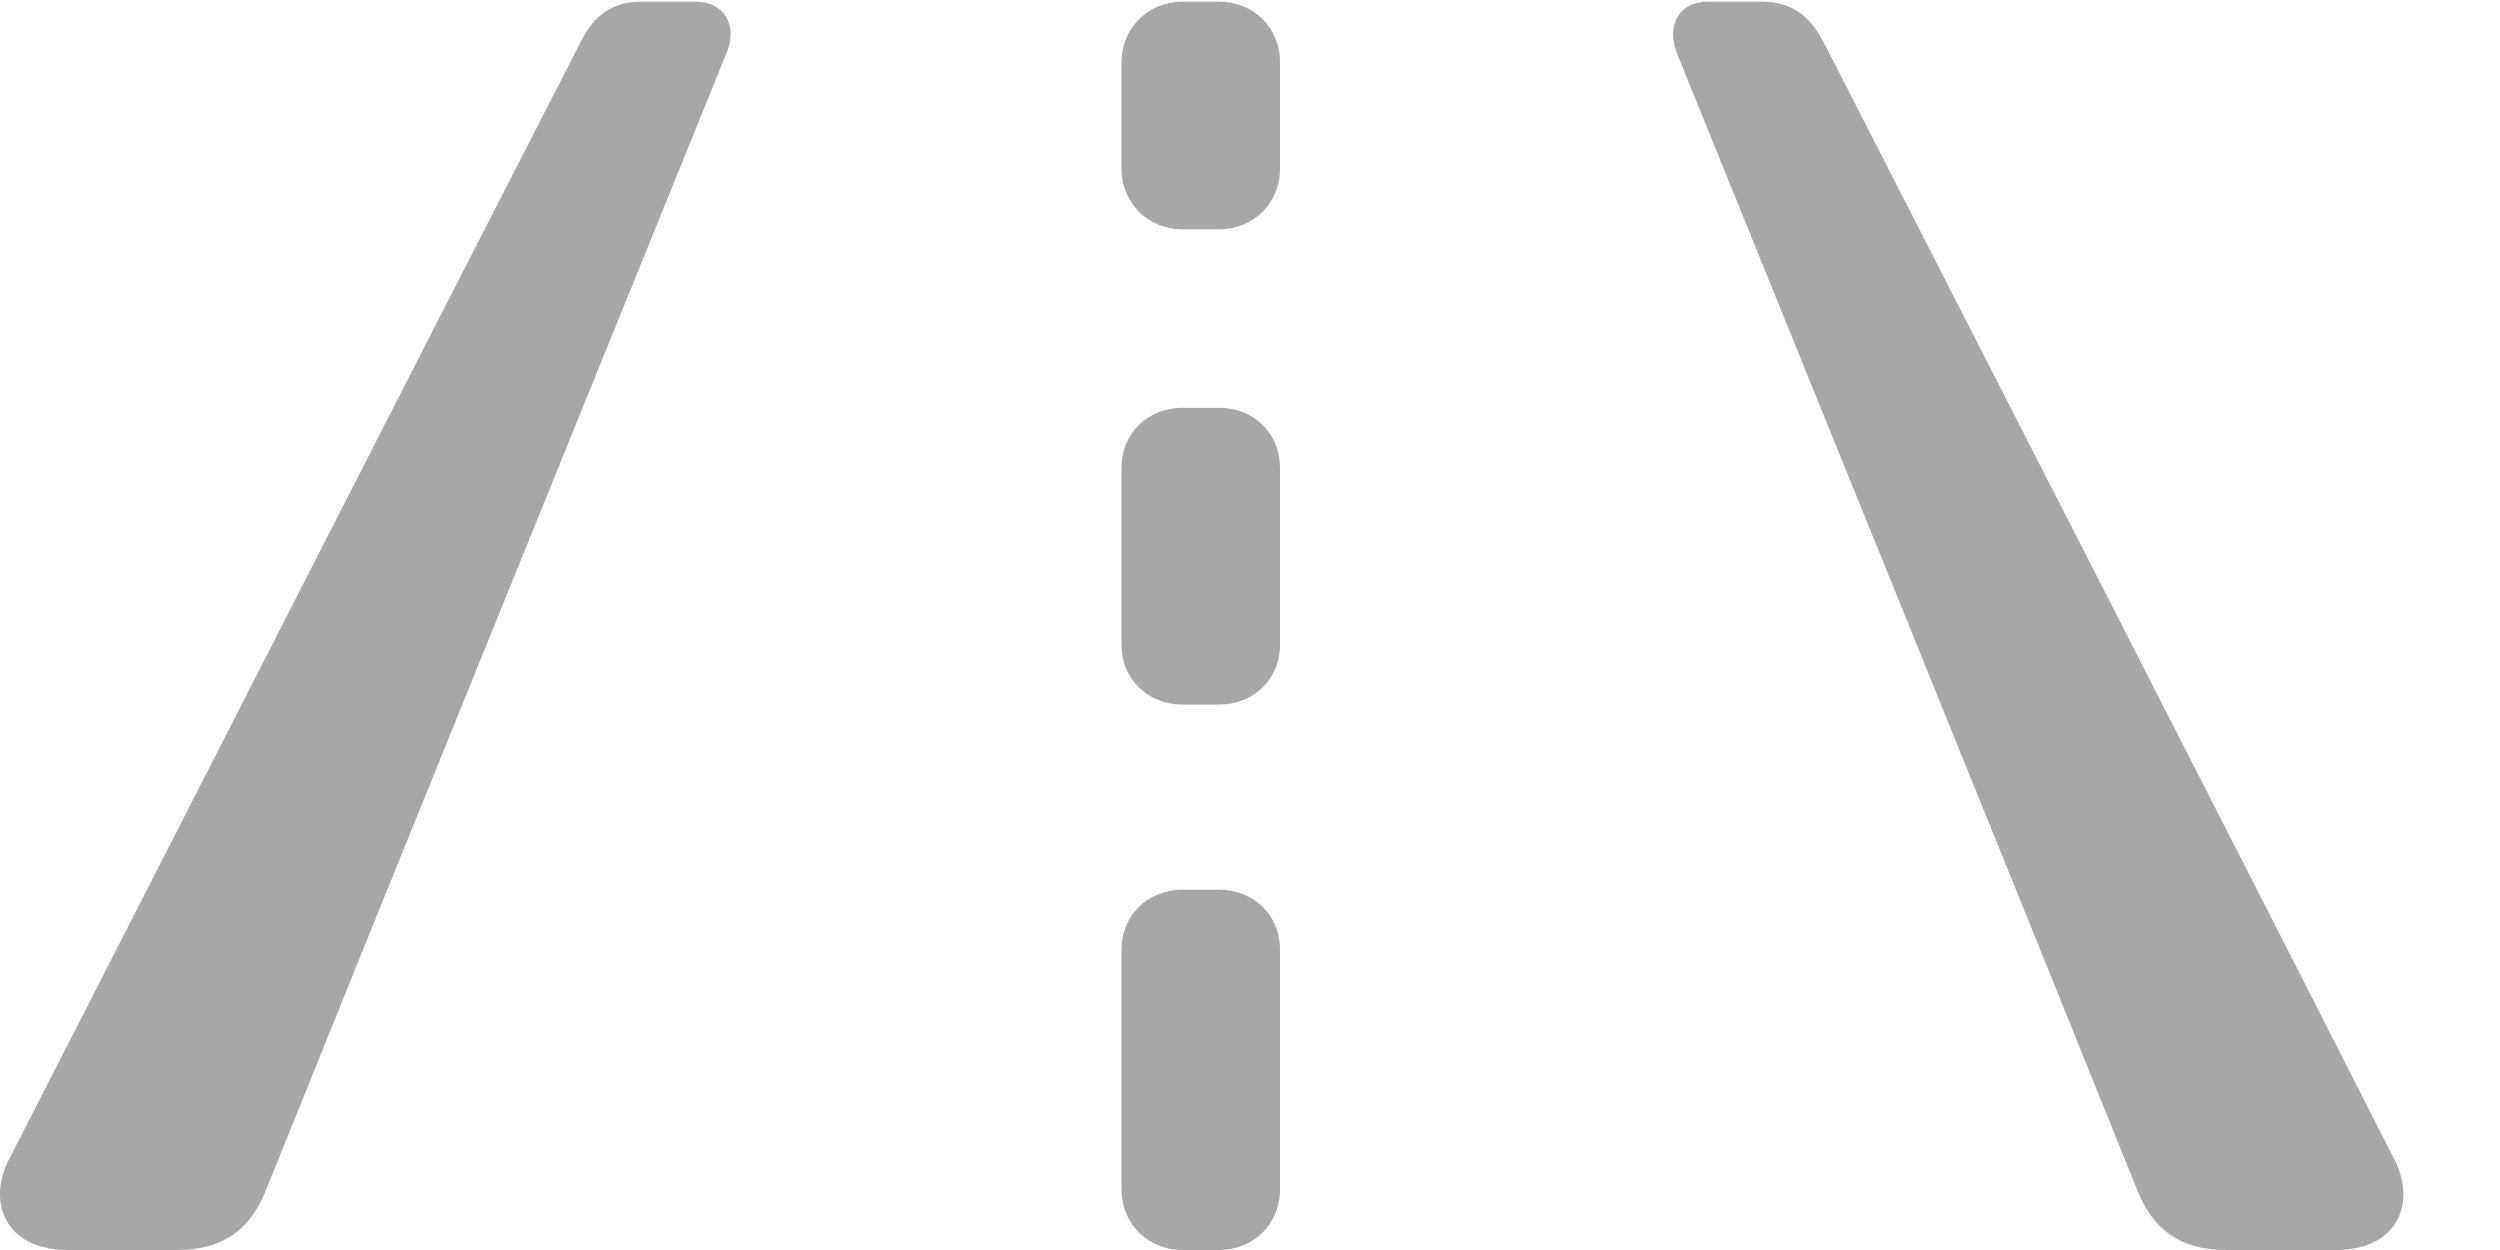 <svg width="18" height="9" viewBox="0 0 18 9" fill="none" xmlns="http://www.w3.org/2000/svg">
<path d="M0.492 9H1.273C1.633 9 1.813 8.826 1.915 8.568C3.014 5.842 4.125 3.11 5.23 0.384C5.314 0.186 5.218 0.012 5.007 0.012H4.617C4.407 0.012 4.275 0.114 4.185 0.294C2.81 2.972 1.447 5.65 0.072 8.334C-0.096 8.64 0.024 9 0.492 9ZM16.031 9H16.817C17.28 9 17.4 8.64 17.232 8.334C15.869 5.65 14.494 2.972 13.125 0.294C13.029 0.114 12.897 0.012 12.687 0.012H12.296C12.086 0.012 11.996 0.186 12.074 0.384C13.179 3.11 14.29 5.842 15.388 8.568C15.49 8.826 15.671 9 16.031 9ZM8.514 1.651H8.778C9.024 1.651 9.216 1.465 9.216 1.213C9.216 0.961 9.216 0.702 9.216 0.45C9.216 0.198 9.024 0.012 8.778 0.012H8.514C8.268 0.012 8.075 0.198 8.075 0.45C8.075 0.702 8.075 0.961 8.075 1.213C8.075 1.465 8.268 1.651 8.514 1.651ZM8.514 5.073H8.778C9.024 5.073 9.216 4.893 9.216 4.641C9.216 4.221 9.216 3.788 9.216 3.368C9.216 3.116 9.024 2.936 8.778 2.936H8.514C8.268 2.936 8.075 3.116 8.075 3.368C8.075 3.788 8.075 4.221 8.075 4.641C8.075 4.893 8.268 5.073 8.514 5.073ZM8.514 9H8.778C9.024 9 9.216 8.814 9.216 8.562C9.216 7.991 9.216 7.415 9.216 6.839C9.216 6.586 9.024 6.406 8.778 6.406H8.514C8.268 6.406 8.075 6.586 8.075 6.839C8.075 7.415 8.075 7.991 8.075 8.562C8.075 8.814 8.268 9 8.514 9Z" fill="#989898" fill-opacity="0.85"/>
</svg>

